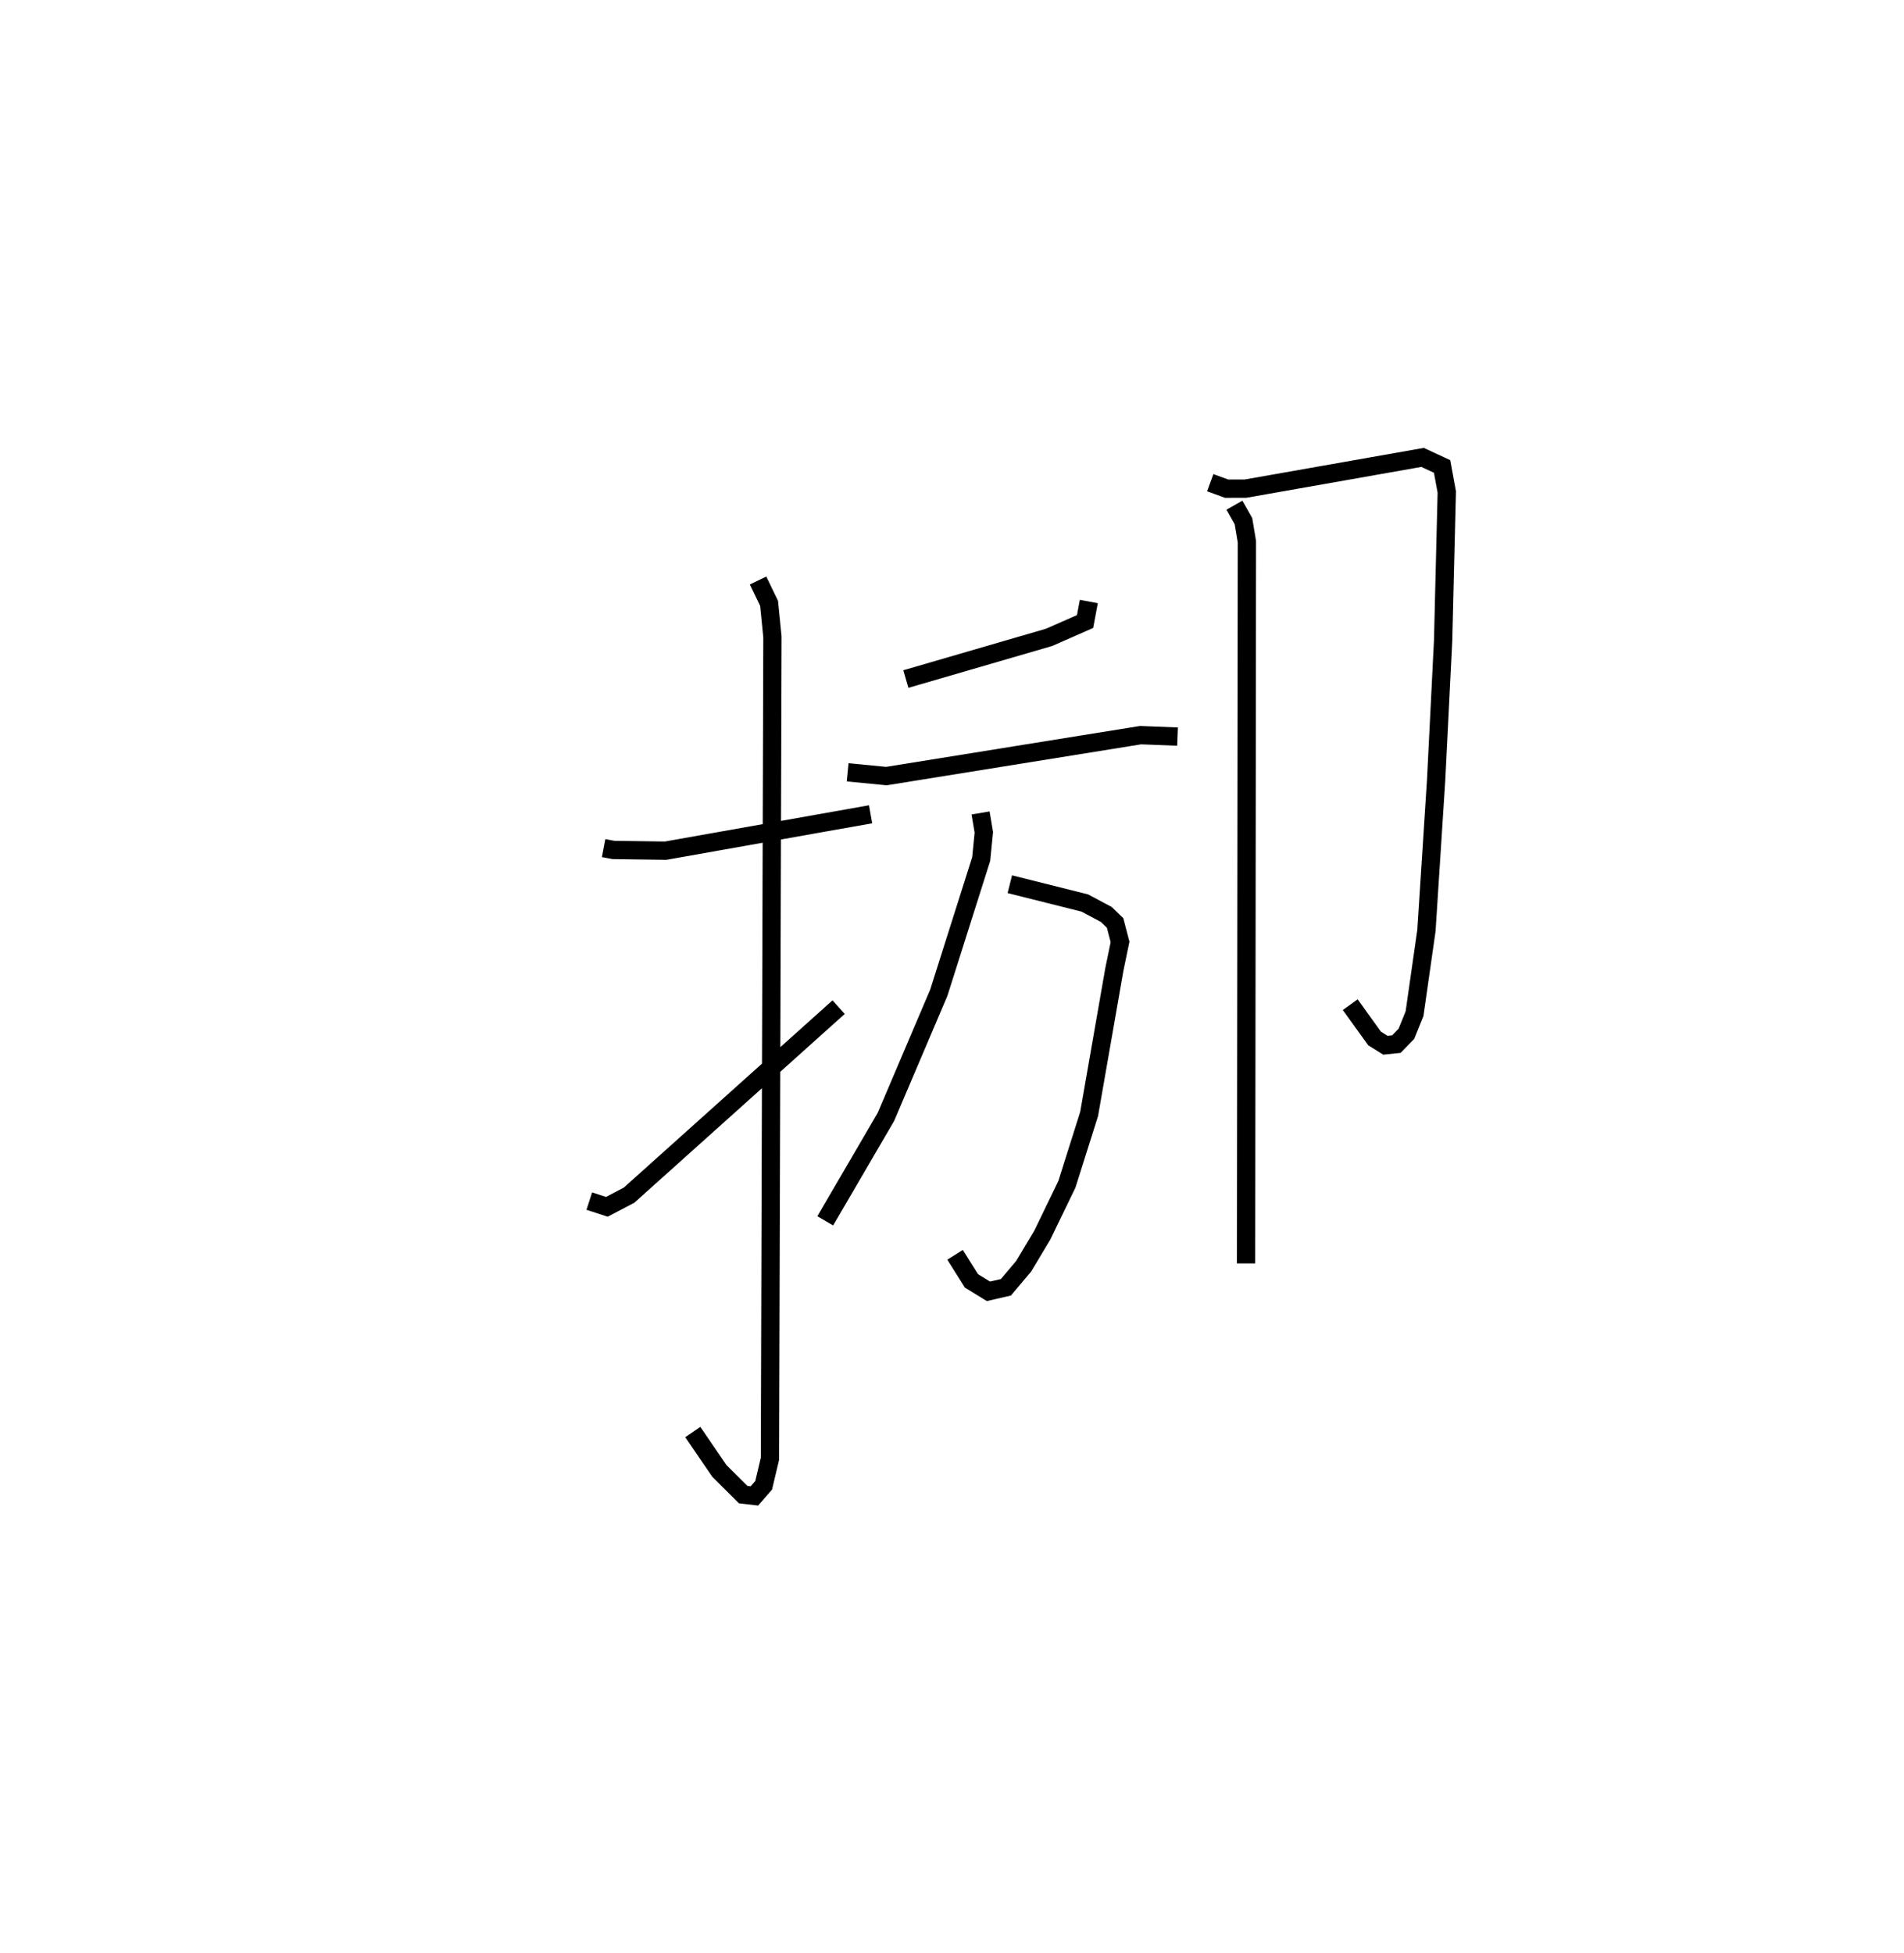 <?xml version="1.0" encoding="utf-8" ?>
<svg baseProfile="full" height="106.764" version="1.1" width="104.084" xmlns="http://www.w3.org/2000/svg" xmlns:ev="http://www.w3.org/2001/xml-events" xmlns:xlink="http://www.w3.org/1999/xlink"><defs /><rect fill="white" height="106.764" width="104.084" x="0" y="0" /><path d="M25,26.823 m0.0,0.0 m7.997,19.534 l0.538,0.101 2.85,0.039 l11.207,-1.989 m-6.151,-12.778 l0.602,1.249 0.183,1.836 l-0.136,44.919 -0.344,1.451 l-0.506,0.58 -0.612,-0.071 l-1.304,-1.296 -1.452,-2.124 m-5.658,-12.623 l0.961,0.312 1.214,-0.637 l11.455,-10.276 m13.677,-22.172 l-0.204,1.093 -1.964,0.865 l-7.833,2.28 m-3.183,5.098 l2.117,0.206 13.896,-2.237 l2.022,0.079 m-9.169,8.068 l4.098,1.027 1.177,0.628 l0.48,0.464 0.27,1.036 l-0.313,1.516 -1.378,7.892 l-1.214,3.839 -1.348,2.785 l-1.015,1.694 -0.972,1.151 l-0.954,0.22 -0.93,-0.571 l-0.894,-1.425 m1.394,-24.151 l0.178,1.059 -0.144,1.459 l-2.318,7.309 -2.888,6.781 l-3.319,5.687 m21.046,-40.347 l0.896,0.328 1.038,-0.003 l9.674,-1.707 1.066,0.495 l0.256,1.396 -0.2,8.129 l-0.382,7.617 -0.529,8.217 l-0.651,4.552 -0.445,1.099 l-0.55,0.565 -0.596,0.061 l-0.595,-0.372 -1.329,-1.846 m-6.331,-27.301 l0.495,0.875 0.187,1.123 l-0.046,39.445 " fill="none" stroke="black" stroke-width="1" /></svg>